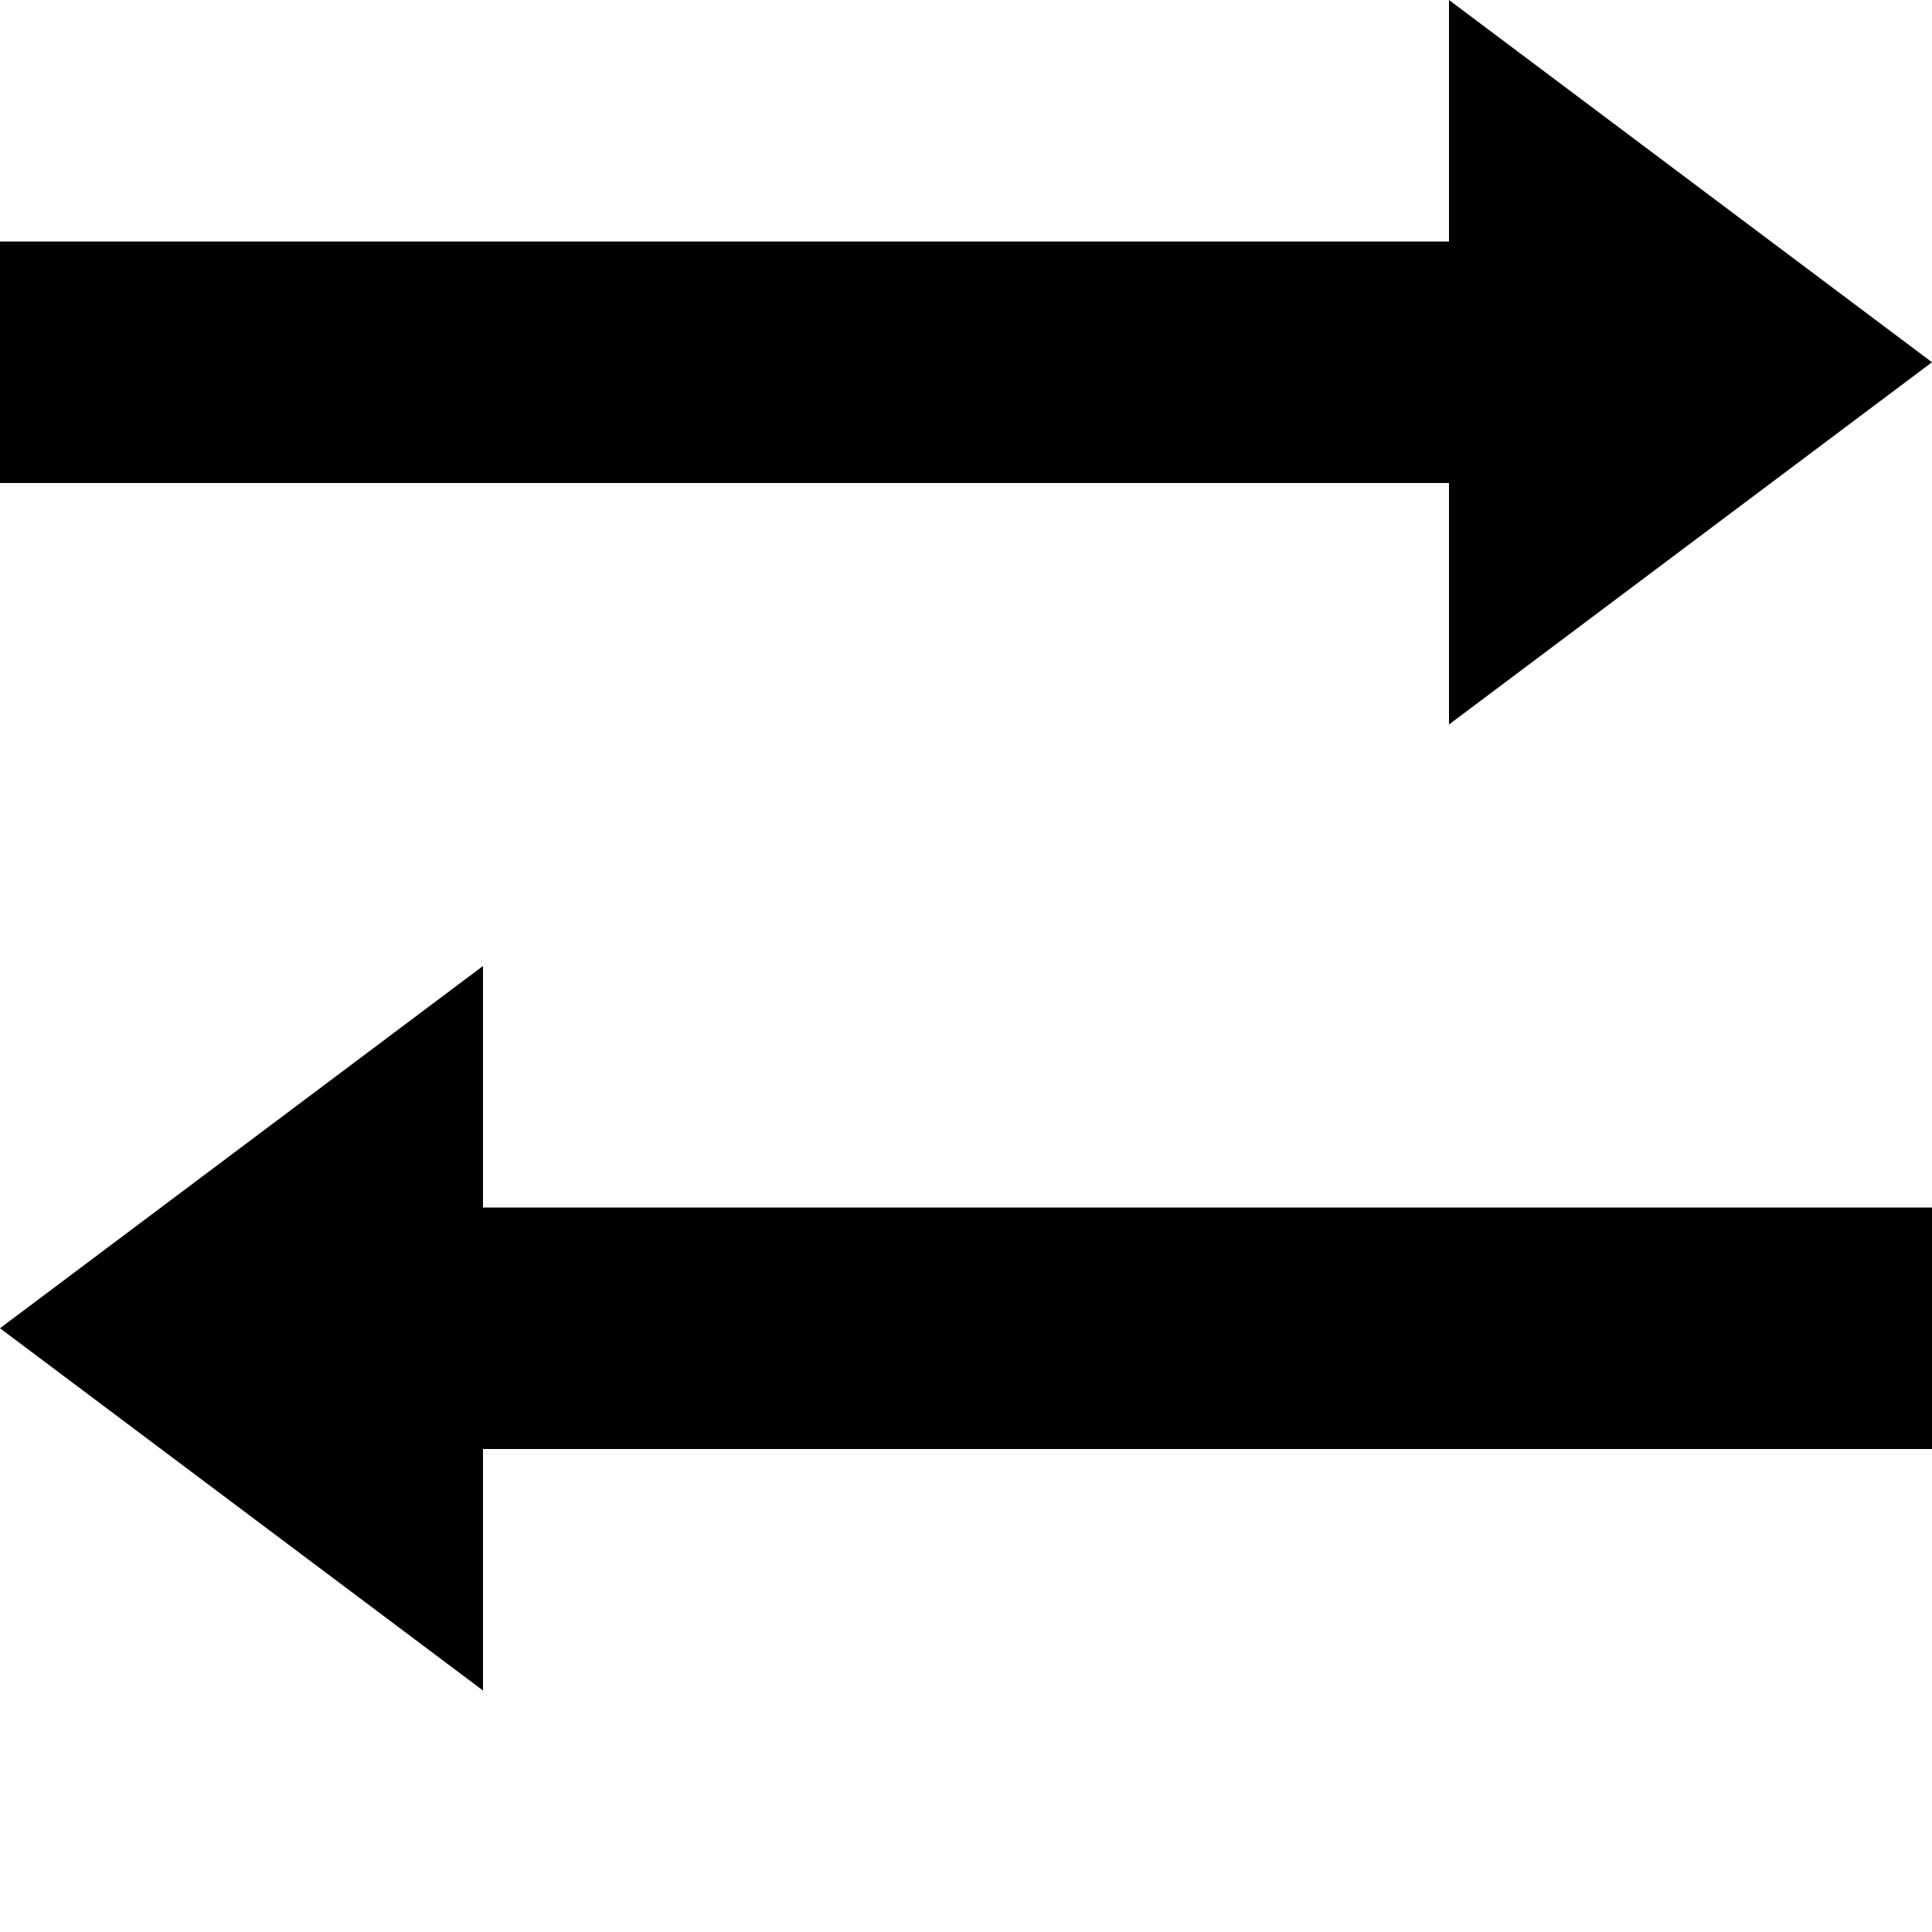 <svg xmlns="http://www.w3.org/2000/svg" xmlns:xlink="http://www.w3.org/1999/xlink" width="8" height="8" viewBox="0 0 8 8"><path fill="currentColor" d="M6 0v1H0v1h6v1l2-1.5zM2 4L0 5.5L2 7V6h6V5H2z"/></svg>